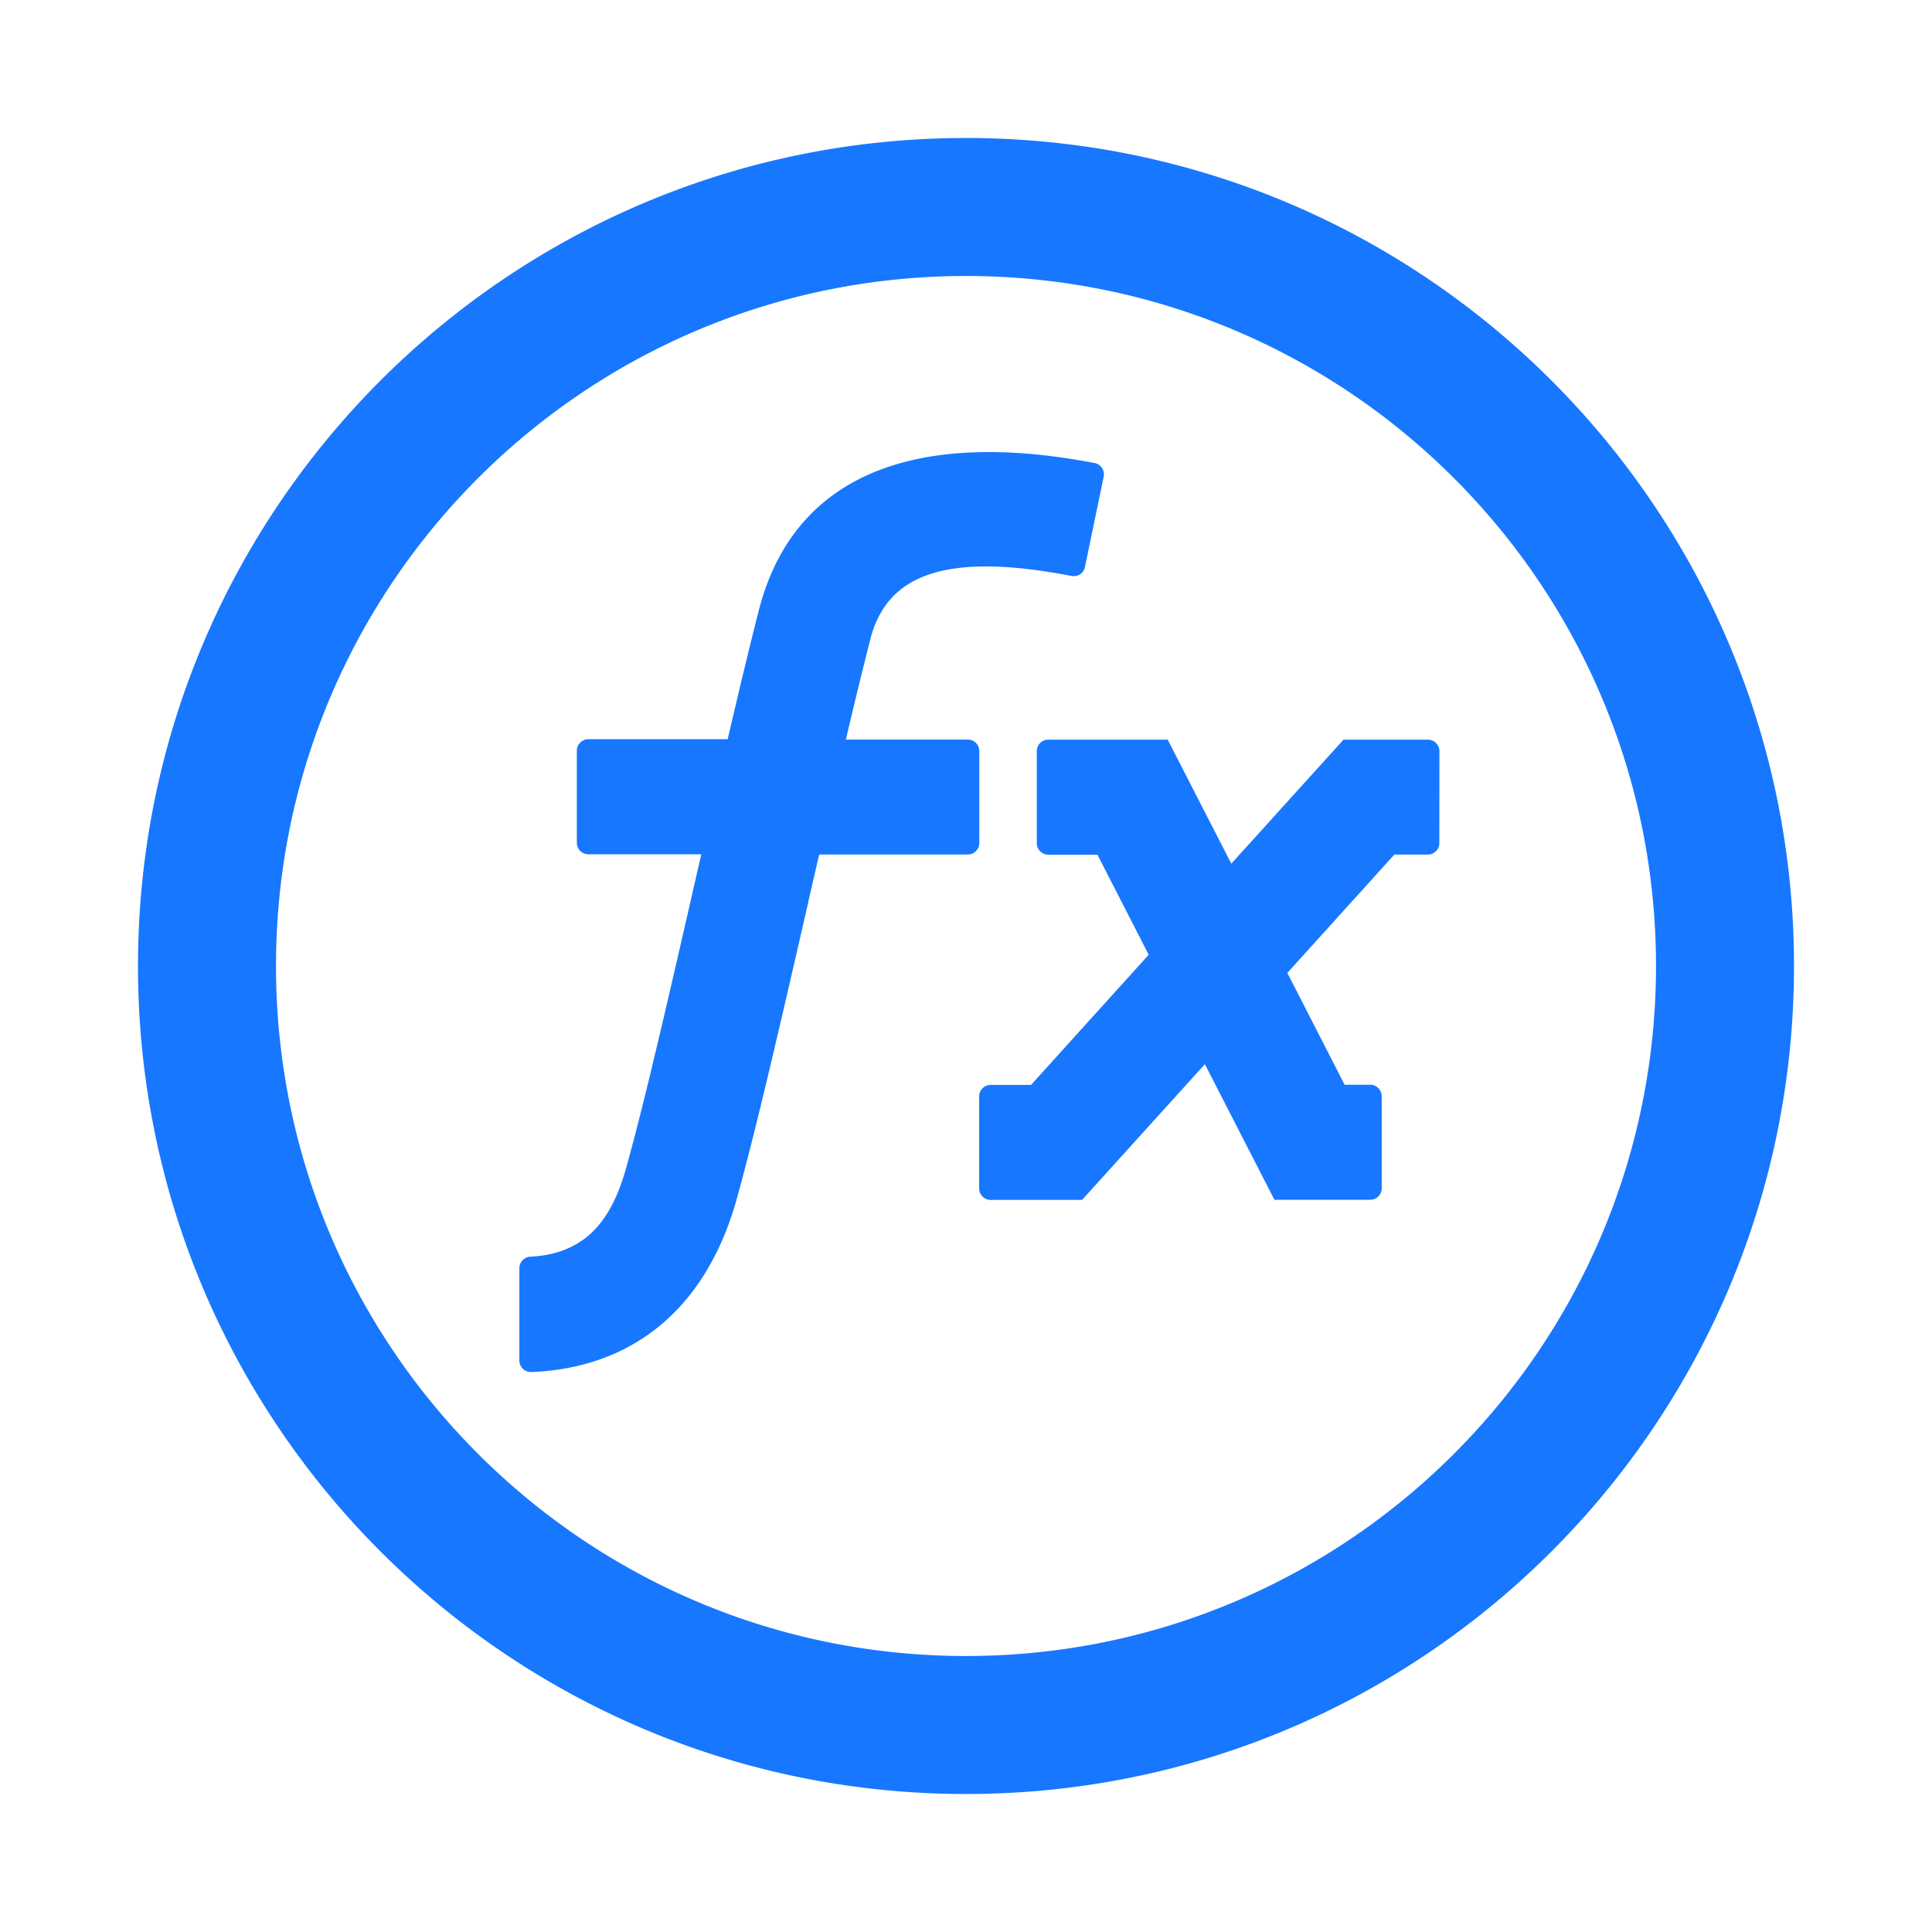 <svg xmlns="http://www.w3.org/2000/svg" width="200" height="200" class="icon" viewBox="0 0 1024 1024" data-c="1"><path fill="#1777FF" d="M512 73.143c242.359 0 438.857 196.498 438.857 438.857S754.36 950.857 512 950.857 73.143 754.36 73.143 512 269.64 73.143 512 73.143m0 73.143c-201.984 0-365.714 163.73-365.714 365.714S310.016 877.714 512 877.714 877.714 713.984 877.714 512 713.984 146.286 512 146.286m61.367 97.901 6.766 1.207c3.291.659 5.485 3.84 4.864 7.168l-9.948 47.945a6 6 0 0 1-7.022 4.755c-2.925-.512-5.632-1.06-8.448-1.5-61.22-10.386-89.965 2.34-98.304 35.109-4.022 15.872-7.753 31.012-12.946 53.138h64.658a6.056 6.056 0 0 1 6.071 6.071v48.786a6.107 6.107 0 0 1-6.07 6.035h-78.812l-5.413 23.515-.585 2.743c-19.273 84.224-28.672 123.575-37.485 155.611-15.214 55.223-51.018 87.552-102.693 92.05-2.121.147-4.279.33-6.4.366a6.107 6.107 0 0 1-6.327-5.851v-49.152c0-3.218 2.524-5.852 5.705-6.108 2.89-.146 5.742-.438 8.595-.95 21.577-4.023 34.706-18.36 42.459-46.666 8.558-30.866 17.81-69.888 36.79-153.124l.586-2.67 2.304-9.874h-59.867a6.107 6.107 0 0 1-6.108-6.108v-48.786c0-3.364 2.743-6.07 6.108-6.107h73.837c7.095-30.391 11.484-48.567 16.457-68.096 17.81-69.961 79.214-95.452 171.228-79.507m45.531 147.859 33.72 65.719 59.464-65.72h44.727c3.365 0 6.071 2.707 6.108 6.072l-.037 48.713a6.107 6.107 0 0 1-6.107 6.107h-17.738l-56.722 62.72 30.354 59.282h13.568c3.365 0 6.071 2.743 6.108 6.108v48.75a6.107 6.107 0 0 1-6.108 6.107h-50.76l-36.865-71.863-65.097 71.936h-48.42a6.107 6.107 0 0 1-6.108-6.07V581.12a6.12 6.12 0 0 1 6.108-6.107h21.394l62.354-68.974-27.172-53.029h-26.076a6.107 6.107 0 0 1-6.07-6.107v-48.786a6.056 6.056 0 0 1 6.07-6.071h63.269z"/></svg>